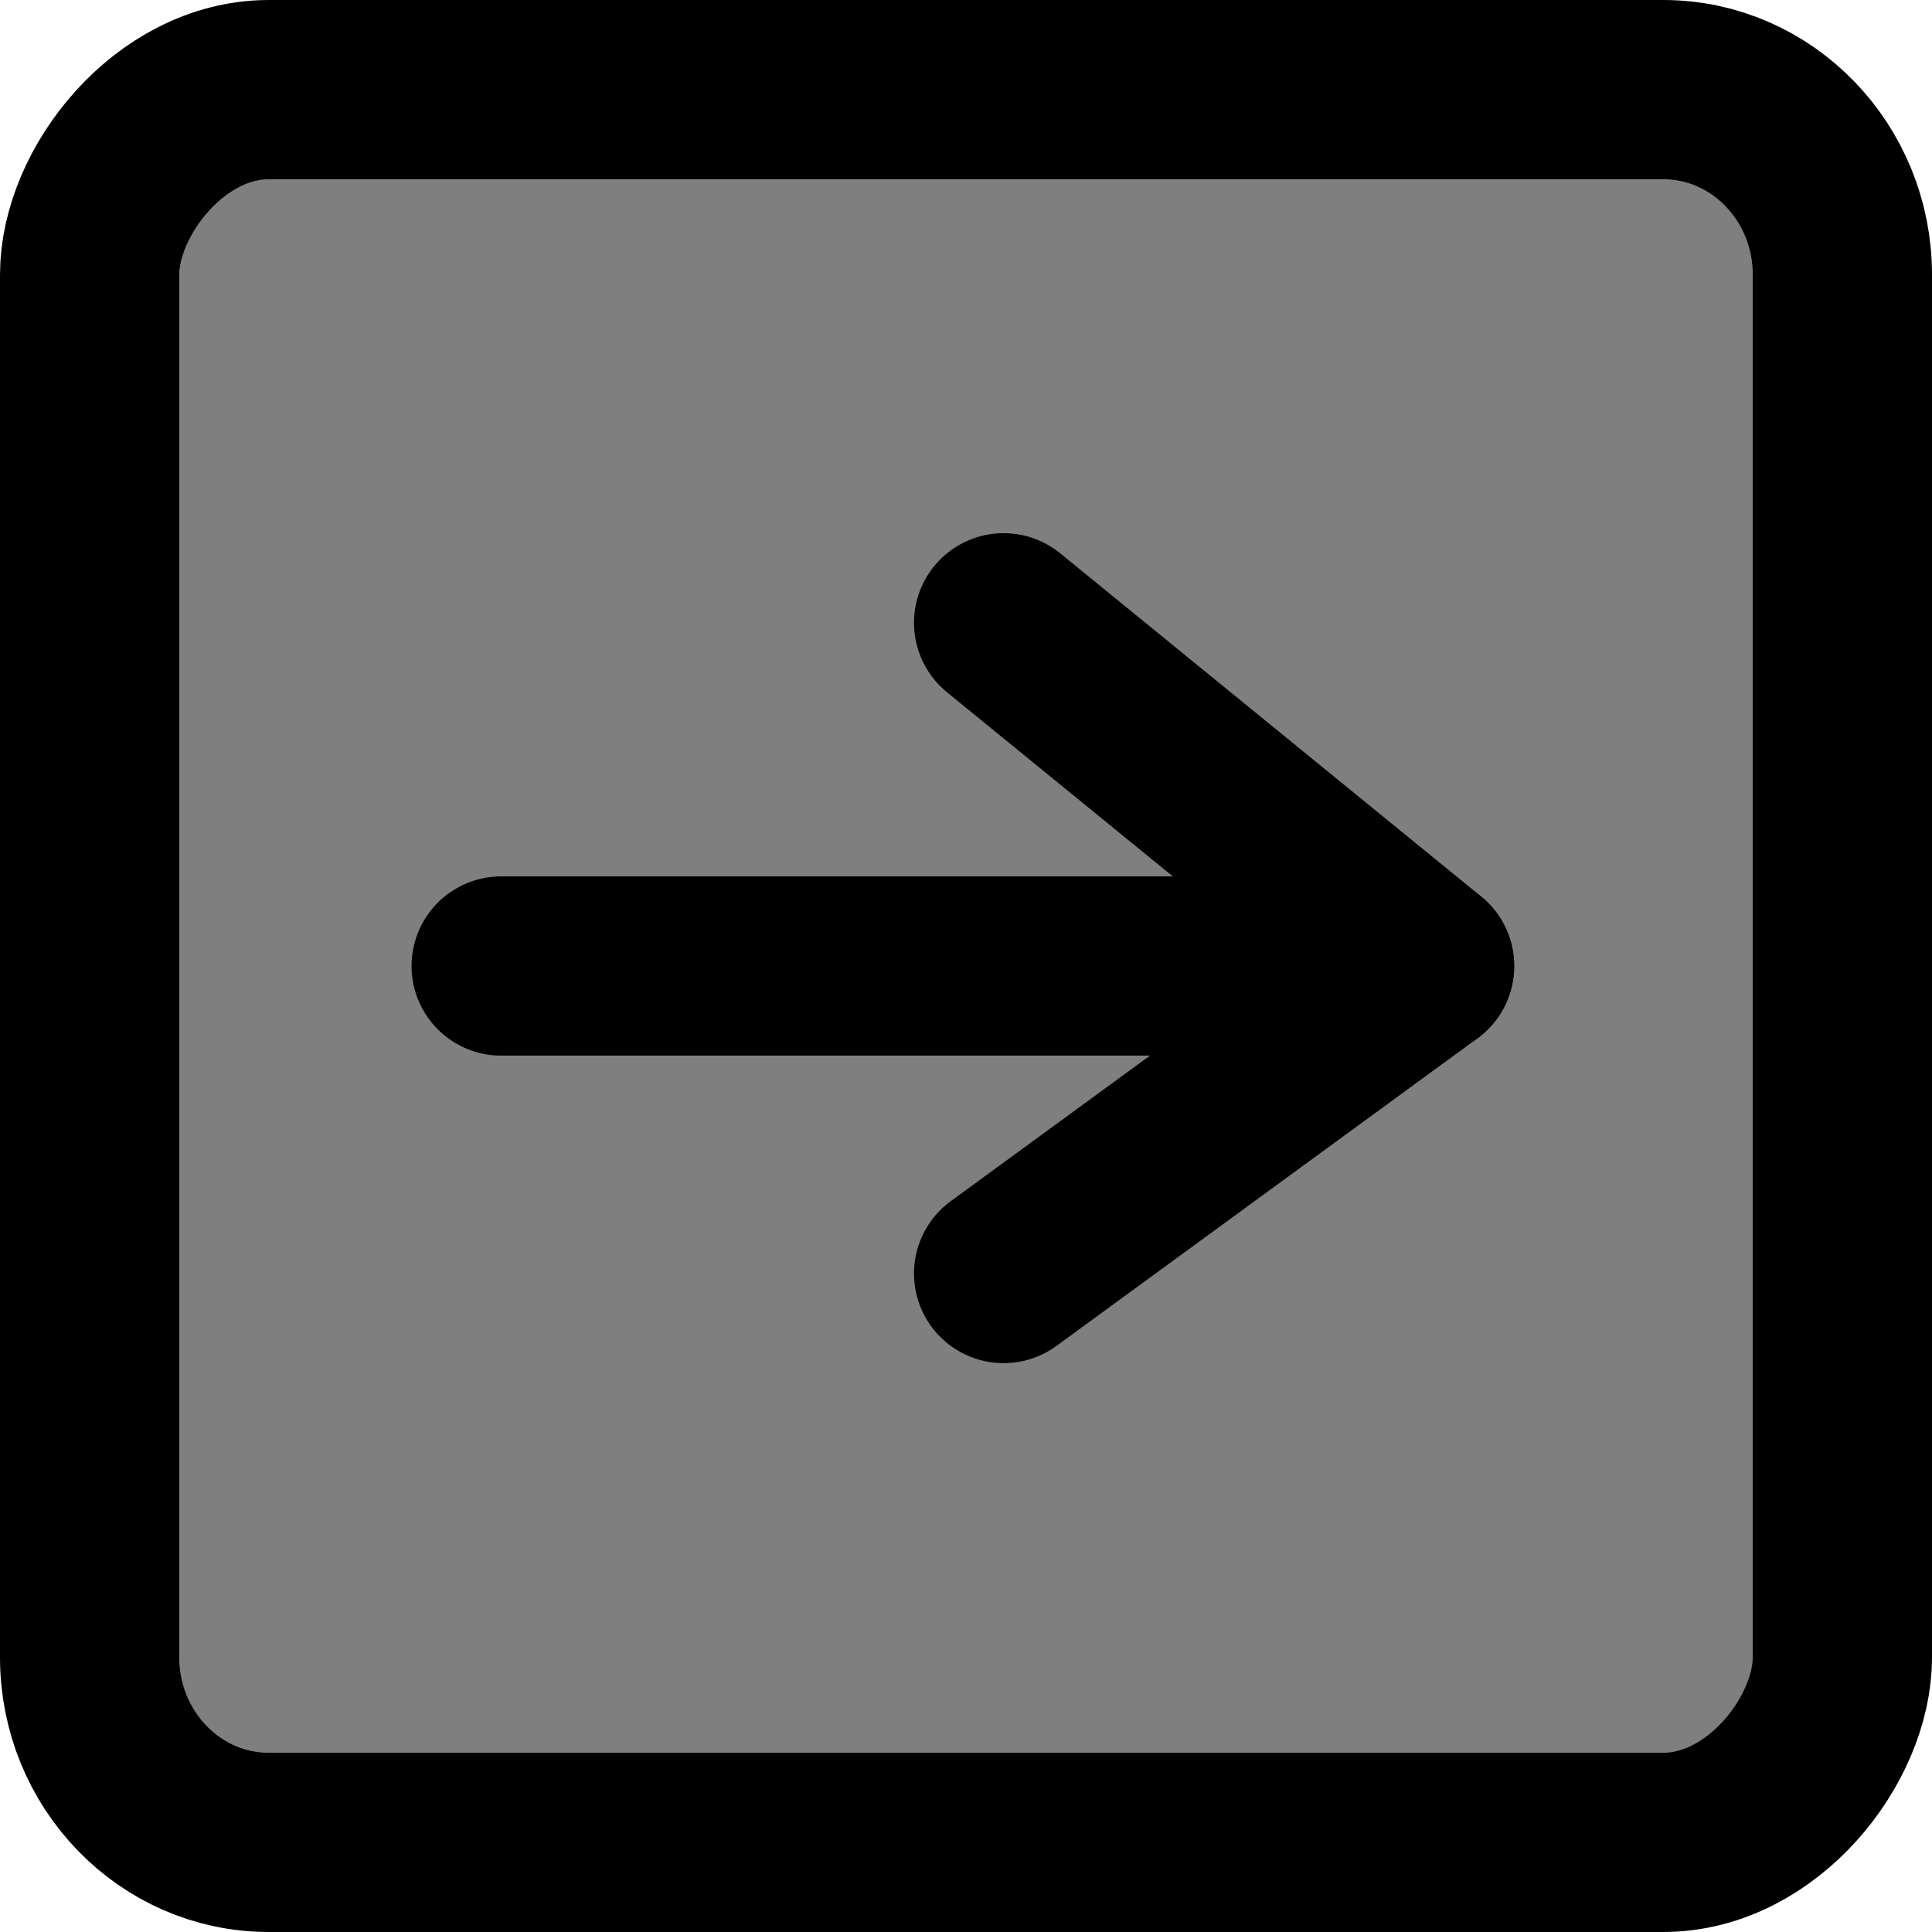 <?xml version="1.0" encoding="UTF-8" standalone="no"?>
<!-- Created with Inkscape (http://www.inkscape.org/) -->

<svg
   width="120"
   height="120"
   viewBox="0 0 120 120"
   version="1.1"
   id="svg5"
   inkscape:version="1.2.2 (732a01da63, 2022-12-09)"
   sodipodi:docname="arrow_key.svg"
   xmlns:inkscape="http://www.inkscape.org/namespaces/inkscape"
   xmlns:sodipodi="http://sodipodi.sourceforge.net/DTD/sodipodi-0.dtd"
   xmlns="http://www.w3.org/2000/svg"
   xmlns:svg="http://www.w3.org/2000/svg">
  <sodipodi:namedview
     id="namedview7"
     pagecolor="#b5b5b5"
     bordercolor="#000000"
     borderopacity="0.25"
     inkscape:showpageshadow="2"
     inkscape:pageopacity="0"
     inkscape:pagecheckerboard="0"
     inkscape:deskcolor="#d1d1d1"
     inkscape:document-units="px"
     showgrid="false"
     inkscape:zoom="2.1395833"
     inkscape:cx="-45.102239"
     inkscape:cy="41.129503"
     inkscape:window-width="2560"
     inkscape:window-height="1369"
     inkscape:window-x="-8"
     inkscape:window-y="-8"
     inkscape:window-maximized="1"
     inkscape:current-layer="layer1" />
  <defs
     id="defs2" />
  <g
     inkscape:label="Layer 1"
     inkscape:groupmode="layer"
     id="layer1">
    <rect
       style="fill:#7f7f7f;fill-opacity:1;stroke:#000000;stroke-width:11.132;stroke-linecap:round;stroke-linejoin:round;stroke-dasharray:none;stroke-opacity:1"
       id="rect3156"
       width="108.868"
       height="108.868"
       x="-114.434"
       y="5.566"
       rx="11.129"
       ry="11.496"
       transform="scale(-1,1)" />
    <path
       style="fill:#000000;fill-opacity:0;stroke:#000000;stroke-width:11.132;stroke-linecap:round;stroke-linejoin:round;stroke-dasharray:none;stroke-opacity:1"
       d="M 31.129,60 H 88.482 L 62.336,38.683"
       id="path4093" />
    <path
       style="fill:#000000;fill-opacity:0;stroke:#000000;stroke-width:11.132;stroke-linecap:round;stroke-linejoin:round;stroke-dasharray:none;stroke-opacity:1"
       d="M 88.482,60 62.336,79.101"
       id="path4095" />
  </g>
</svg>
